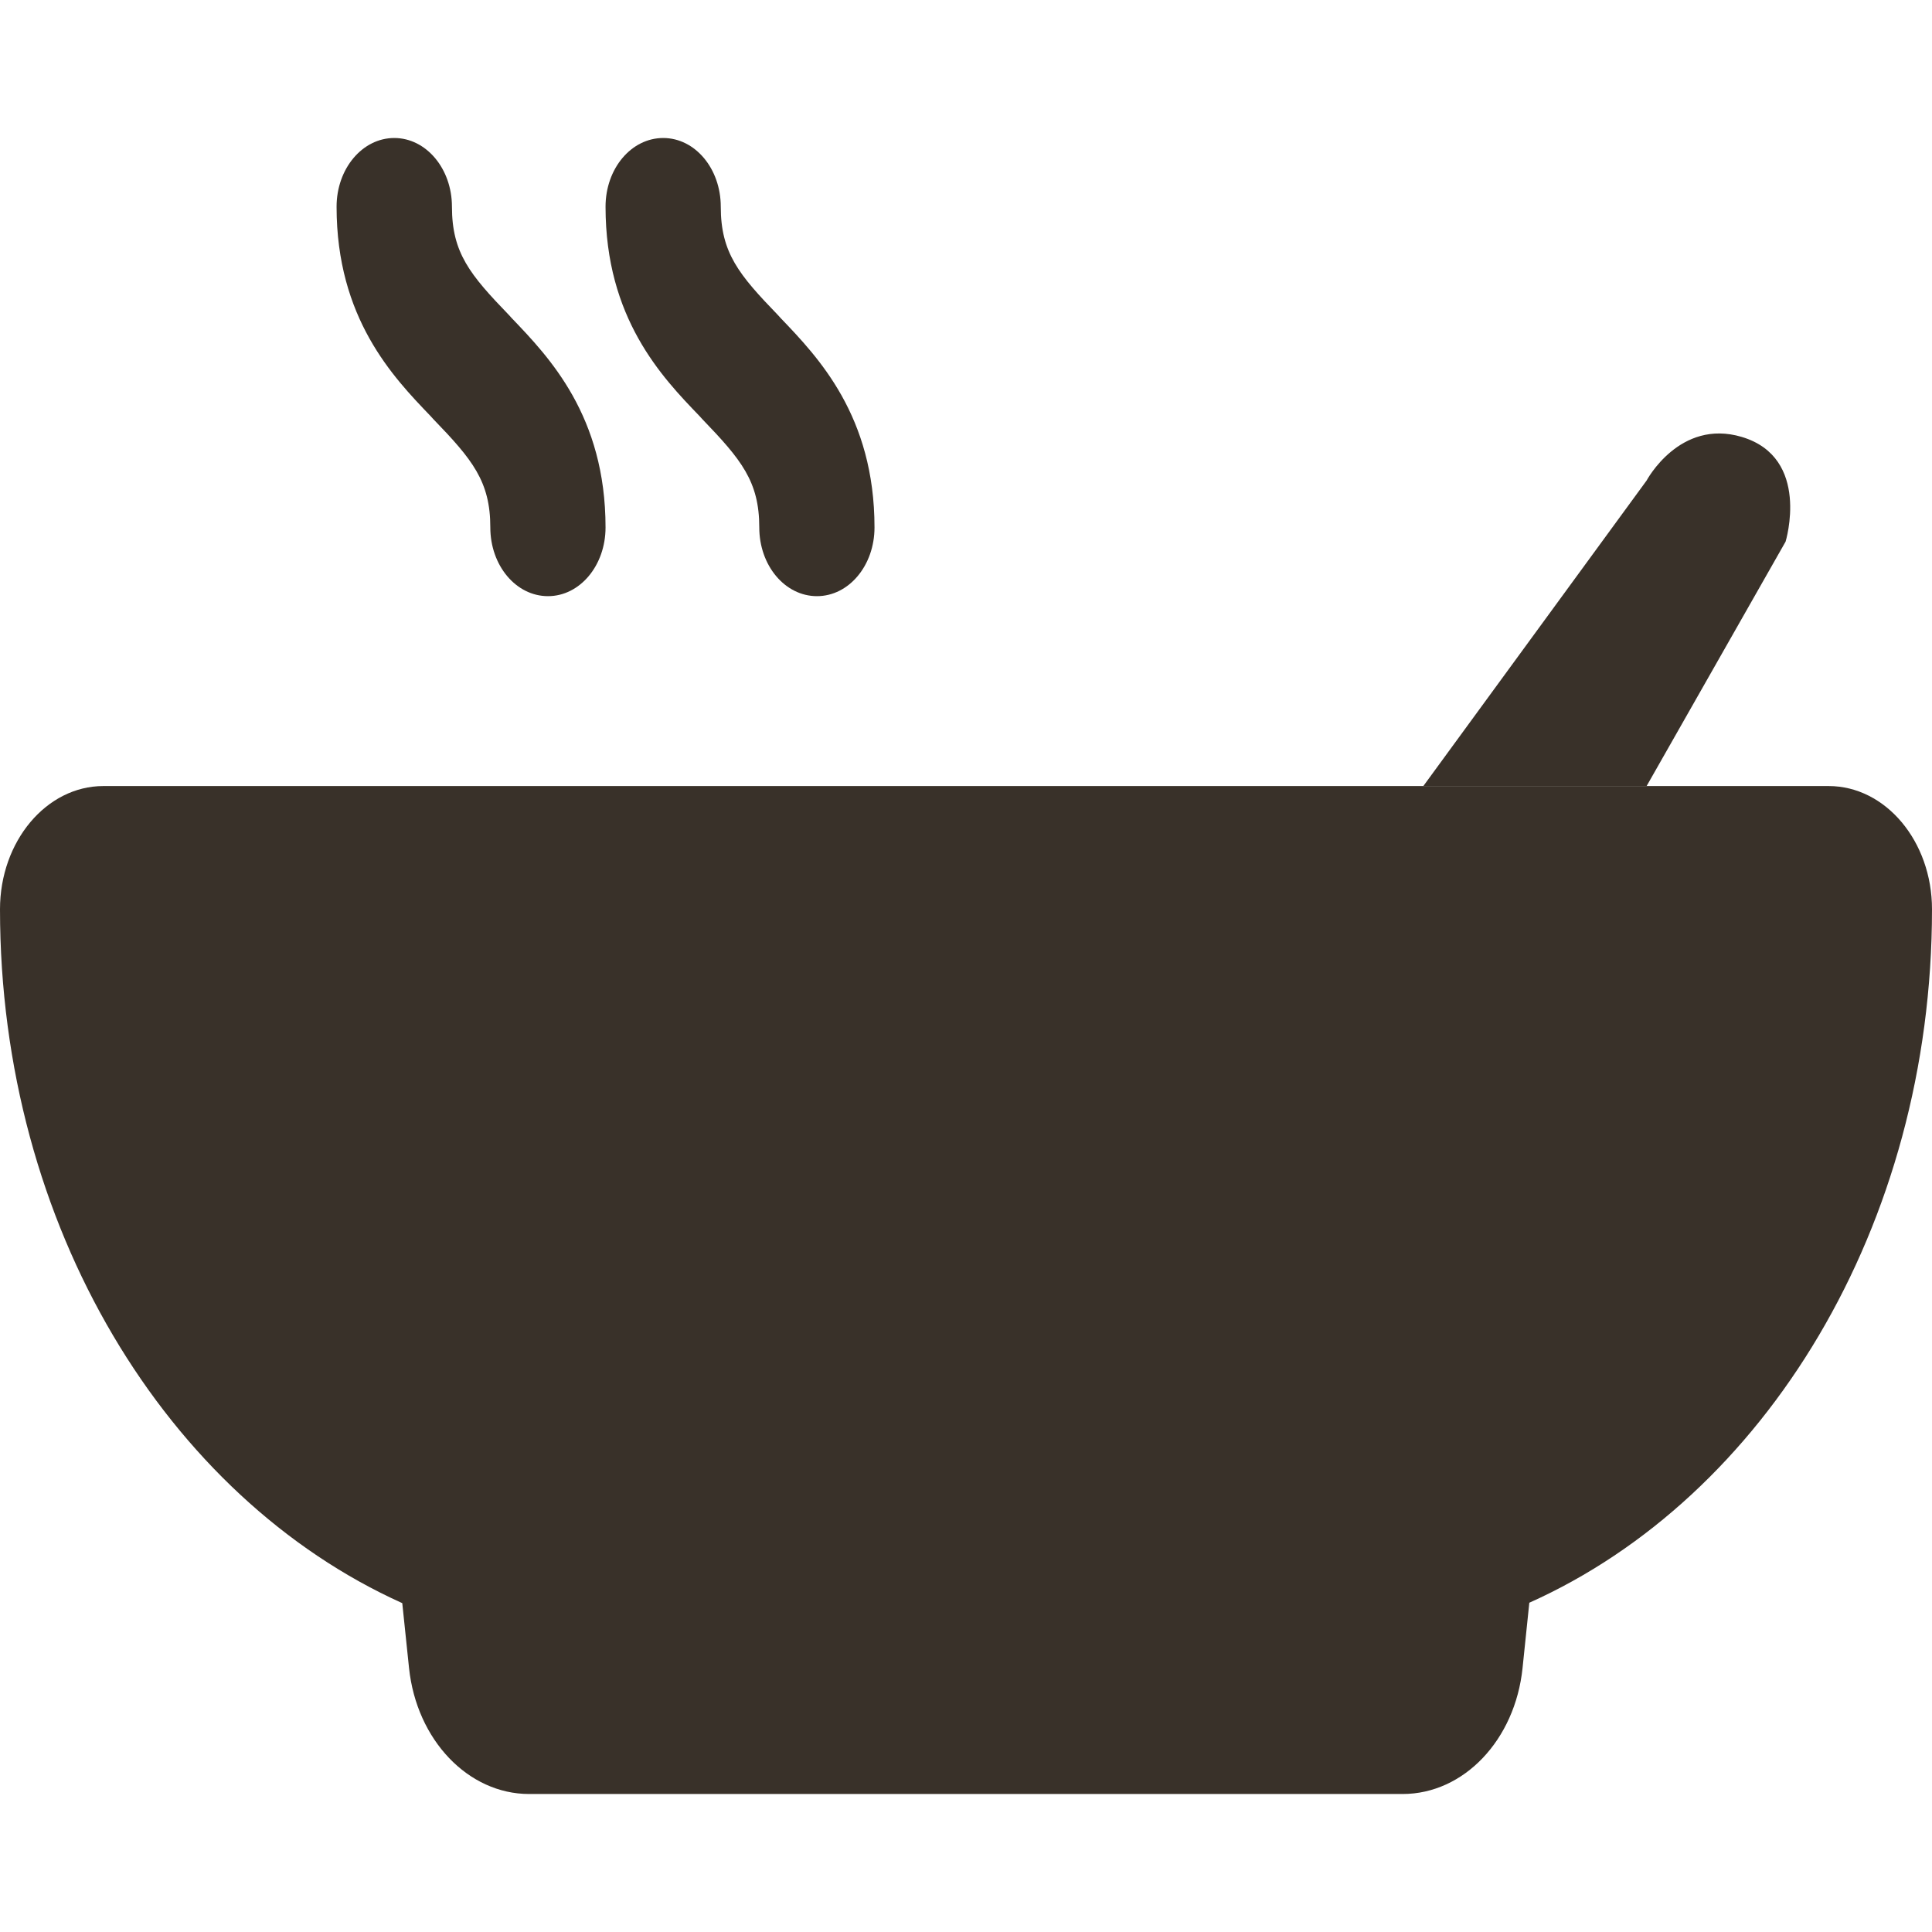 <svg width="14" height="14" viewBox="0 0 14 14" fill="none" xmlns="http://www.w3.org/2000/svg">
<path d="M0 6.589C0 6.097 0.336 5.696 0.749 5.696H13.251C13.664 5.696 14 6.097 14 6.589C14 8.888 12.786 10.851 11.082 11.614L11.033 12.087C10.979 12.609 10.607 13 10.164 13H3.834C3.393 13 3.019 12.609 2.964 12.087L2.915 11.617C1.214 10.851 0 8.888 0 6.589Z" fill="#393129"/>
<path d="M2.857 1C2.626 1 2.439 1.222 2.439 1.498C2.439 2.305 2.847 2.731 3.12 3.015L3.139 3.036C3.423 3.33 3.553 3.488 3.553 3.822C3.553 4.098 3.739 4.32 3.971 4.32C4.202 4.32 4.388 4.098 4.388 3.822C4.388 3.015 3.981 2.59 3.708 2.305L3.689 2.284C3.405 1.99 3.275 1.832 3.275 1.498C3.275 1.222 3.088 1 2.857 1ZM5.223 1.498C5.223 1.222 5.037 1 4.806 1C4.574 1 4.388 1.222 4.388 1.498C4.388 2.305 4.795 2.731 5.069 3.015L5.088 3.036C5.371 3.33 5.502 3.488 5.502 3.822C5.502 4.098 5.688 4.32 5.92 4.32C6.151 4.32 6.337 4.098 6.337 3.822C6.337 3.015 5.93 2.59 5.657 2.305L5.638 2.284C5.354 1.99 5.223 1.832 5.223 1.498Z" fill="#393129"/>
<path d="M11.932 3.482L10.314 5.696H11.932L12.939 3.925C12.939 3.925 13.125 3.316 12.621 3.166C12.171 3.032 11.932 3.482 11.932 3.482Z" fill="#393129"/>
</svg>
